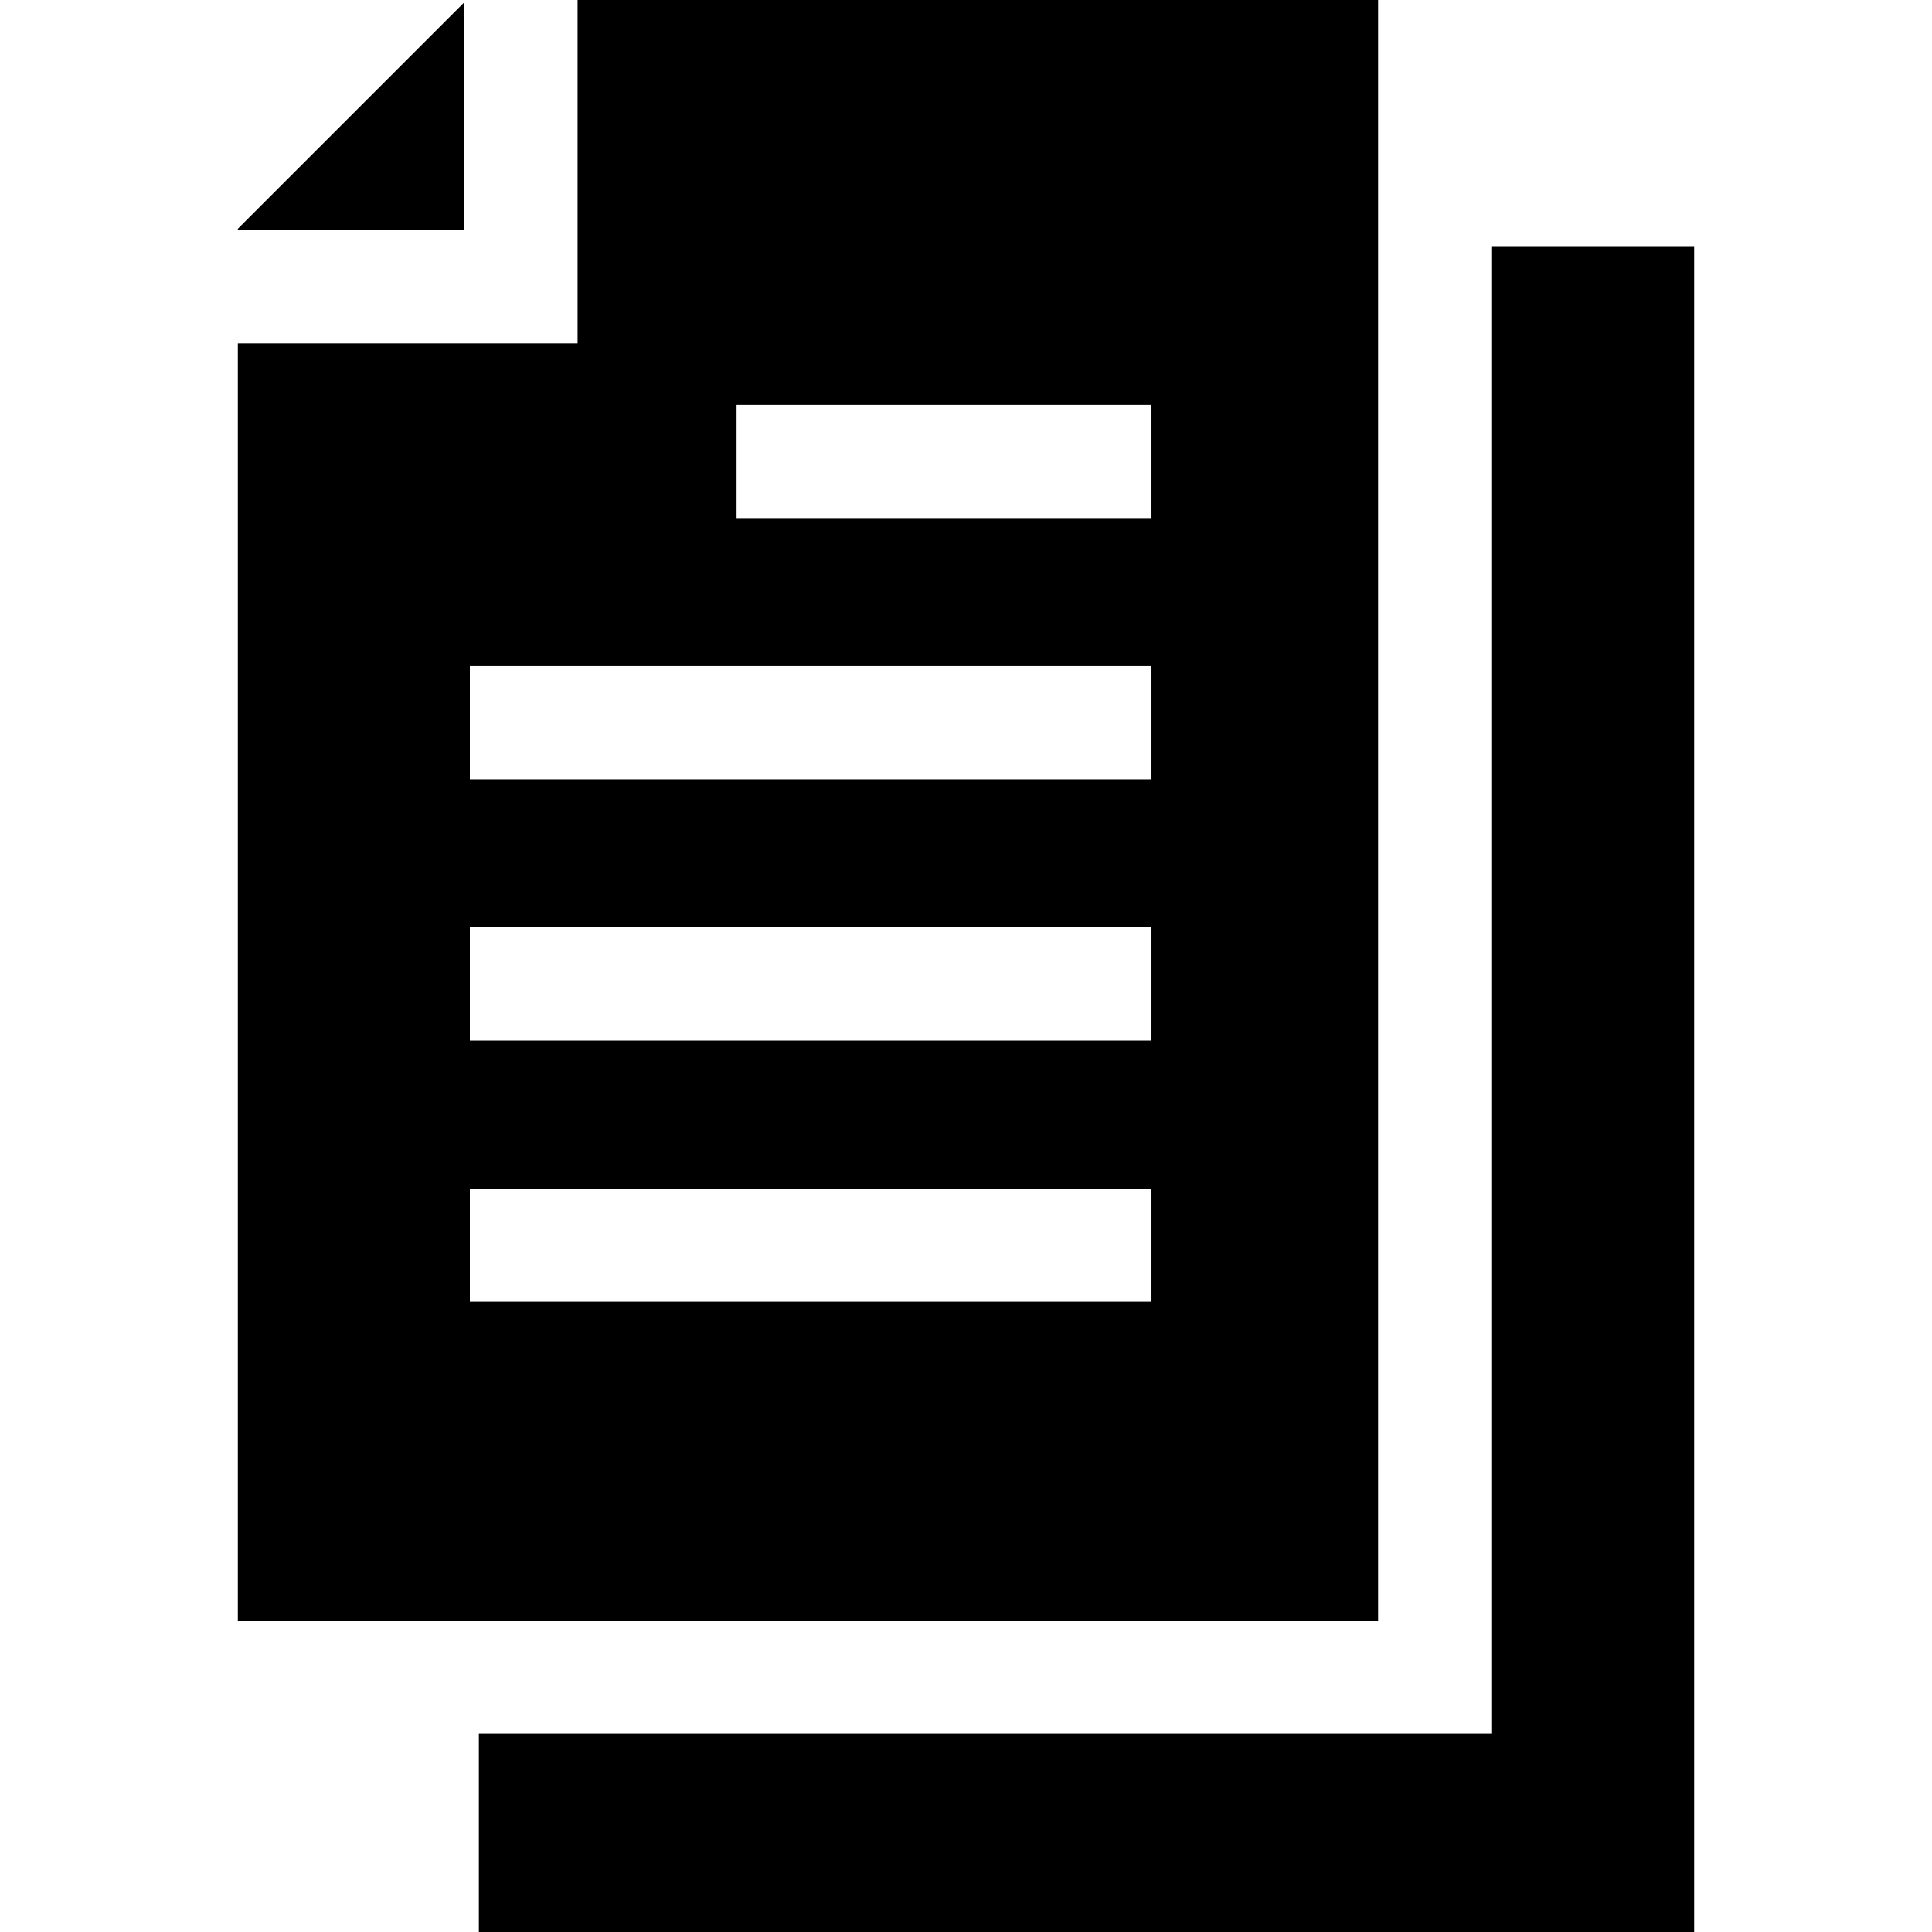 <?xml version="1.0" encoding="iso-8859-1"?>
<!-- Generator: Adobe Illustrator 19.0.0, SVG Export Plug-In . SVG Version: 6.00 Build 0)  -->
<svg version="1.1" id="Capa_1" xmlns="http://www.w3.org/2000/svg" xmlns:xlink="http://www.w3.org/1999/xlink" x="0px" y="0px"
	 viewBox="0 0 512 512" style="enable-background:new 0 0 512 512;" xml:space="preserve">
<g>
	<g>
		<path d="M153.07,0v91H63.03v338.488h302.182V0H153.07z M305.156,345H124.52v-30h180.636V345z M305.156,275.764H124.52v-30h180.636
			V275.764z M305.156,206.528H124.52v-30h180.636V206.528z M305.156,137.292H195.204v-30h109.952V137.292z"/>
	</g>
</g>
<g>
	<g>
		<polygon points="63.03,60.619 63.03,61 123.07,61 123.07,0.578 		"/>
	</g>
</g>
<g>
	<g>
		<polygon points="395.212,65.23 395.212,459.488 126.907,459.488 126.907,512 448.97,512 448.97,65.23 		"/>
	</g>
</g>
<g>
</g>
<g>
</g>
<g>
</g>
<g>
</g>
<g>
</g>
<g>
</g>
<g>
</g>
<g>
</g>
<g>
</g>
<g>
</g>
<g>
</g>
<g>
</g>
<g>
</g>
<g>
</g>
<g>
</g>
</svg>
